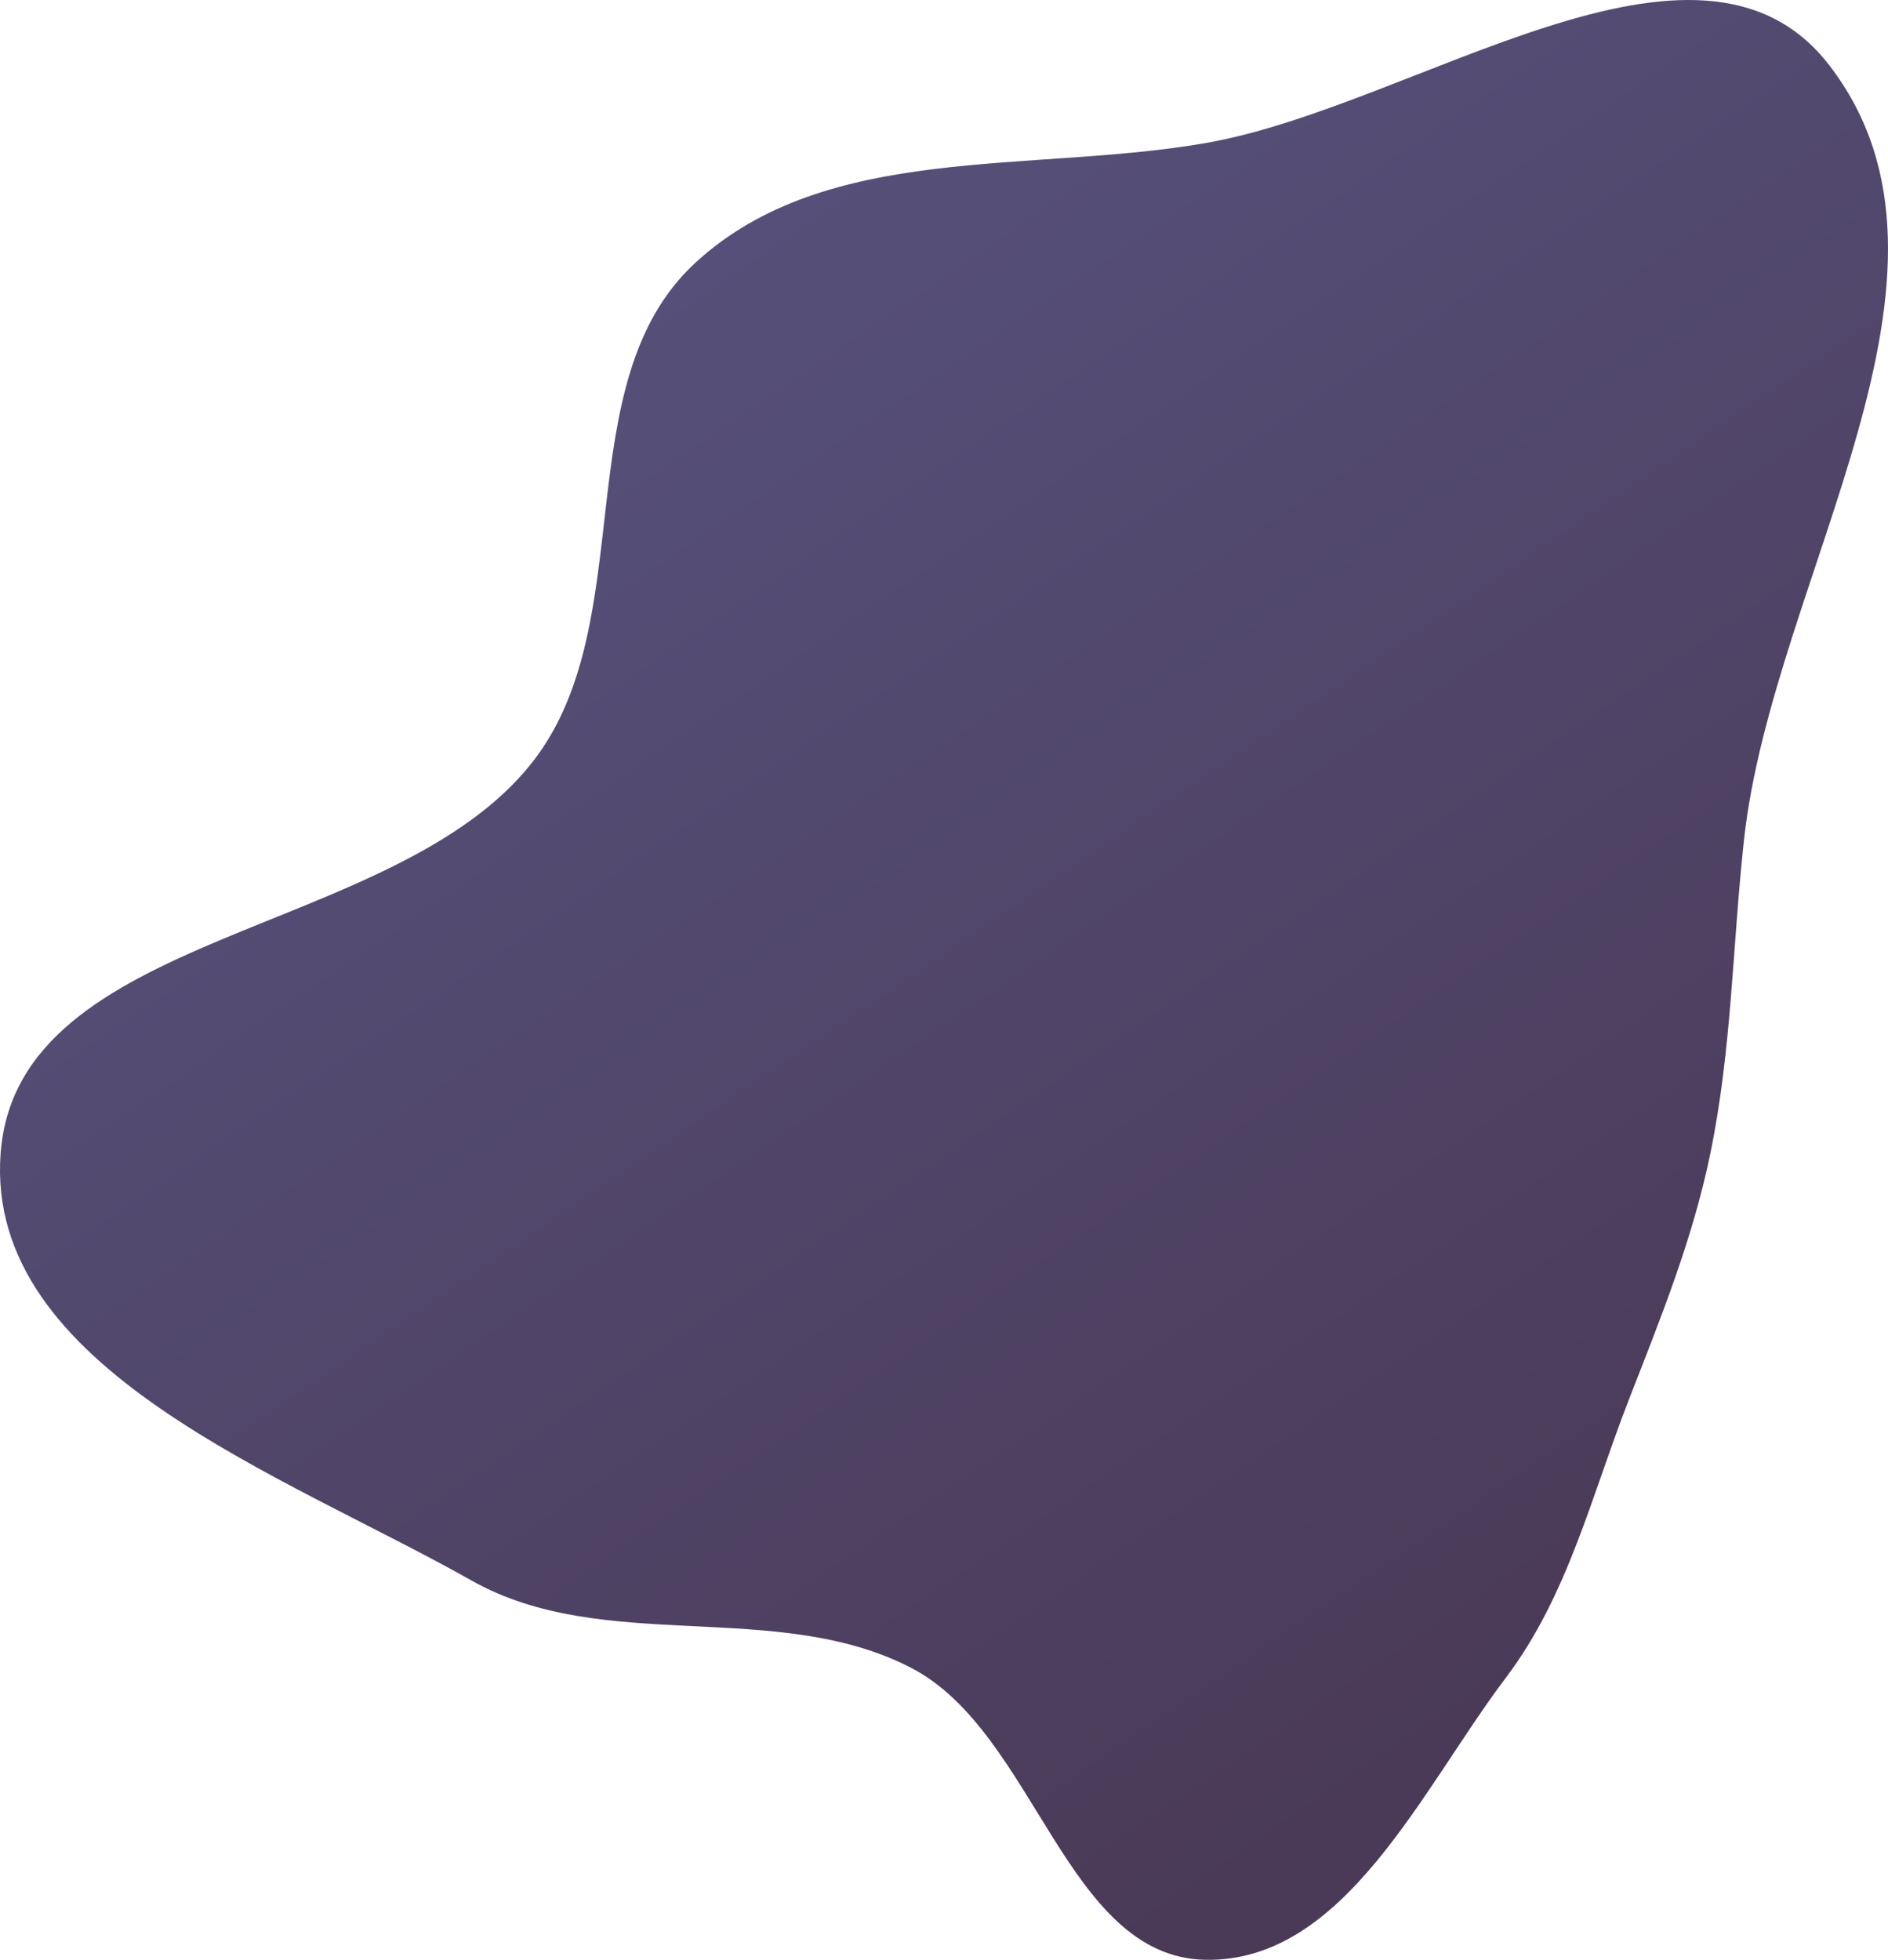 <svg width="422" height="438" viewBox="0 0 422 438" fill="none" xmlns="http://www.w3.org/2000/svg">
<path fill-rule="evenodd" clip-rule="evenodd" d="M269.5 31.97C316.418 23.794 379.596 -23.327 408.84 14.539C444.857 61.176 396.218 129.007 389.807 187.749C387.217 211.481 387.107 234.367 382.298 257.745C378.336 277.007 371.228 294.468 364.089 312.777C355.72 334.243 350.483 356.548 336.621 374.899C317.767 399.858 300.623 438.504 269.5 437.995C238.175 437.483 231.503 387.126 203.624 372.725C173.41 357.118 135.004 369.958 105.39 353.224C63.503 329.555 -3.47 306.001 0.14 257.745C3.895 207.561 88.212 209.792 119.081 170.231C143.502 138.933 126.267 85.524 155.457 58.694C184.792 31.73 230.376 38.788 269.5 31.97Z" fill="url(#paint0_linear_54_13)"/>
<defs>
<linearGradient id="paint0_linear_54_13" x1="336" y1="384" x2="122.5" y2="70" gradientUnits="userSpaceOnUse">
<stop stop-color="#4A3A57"/>
<stop offset="1" stop-color="#56507A"/>
</linearGradient>
</defs>
</svg>
